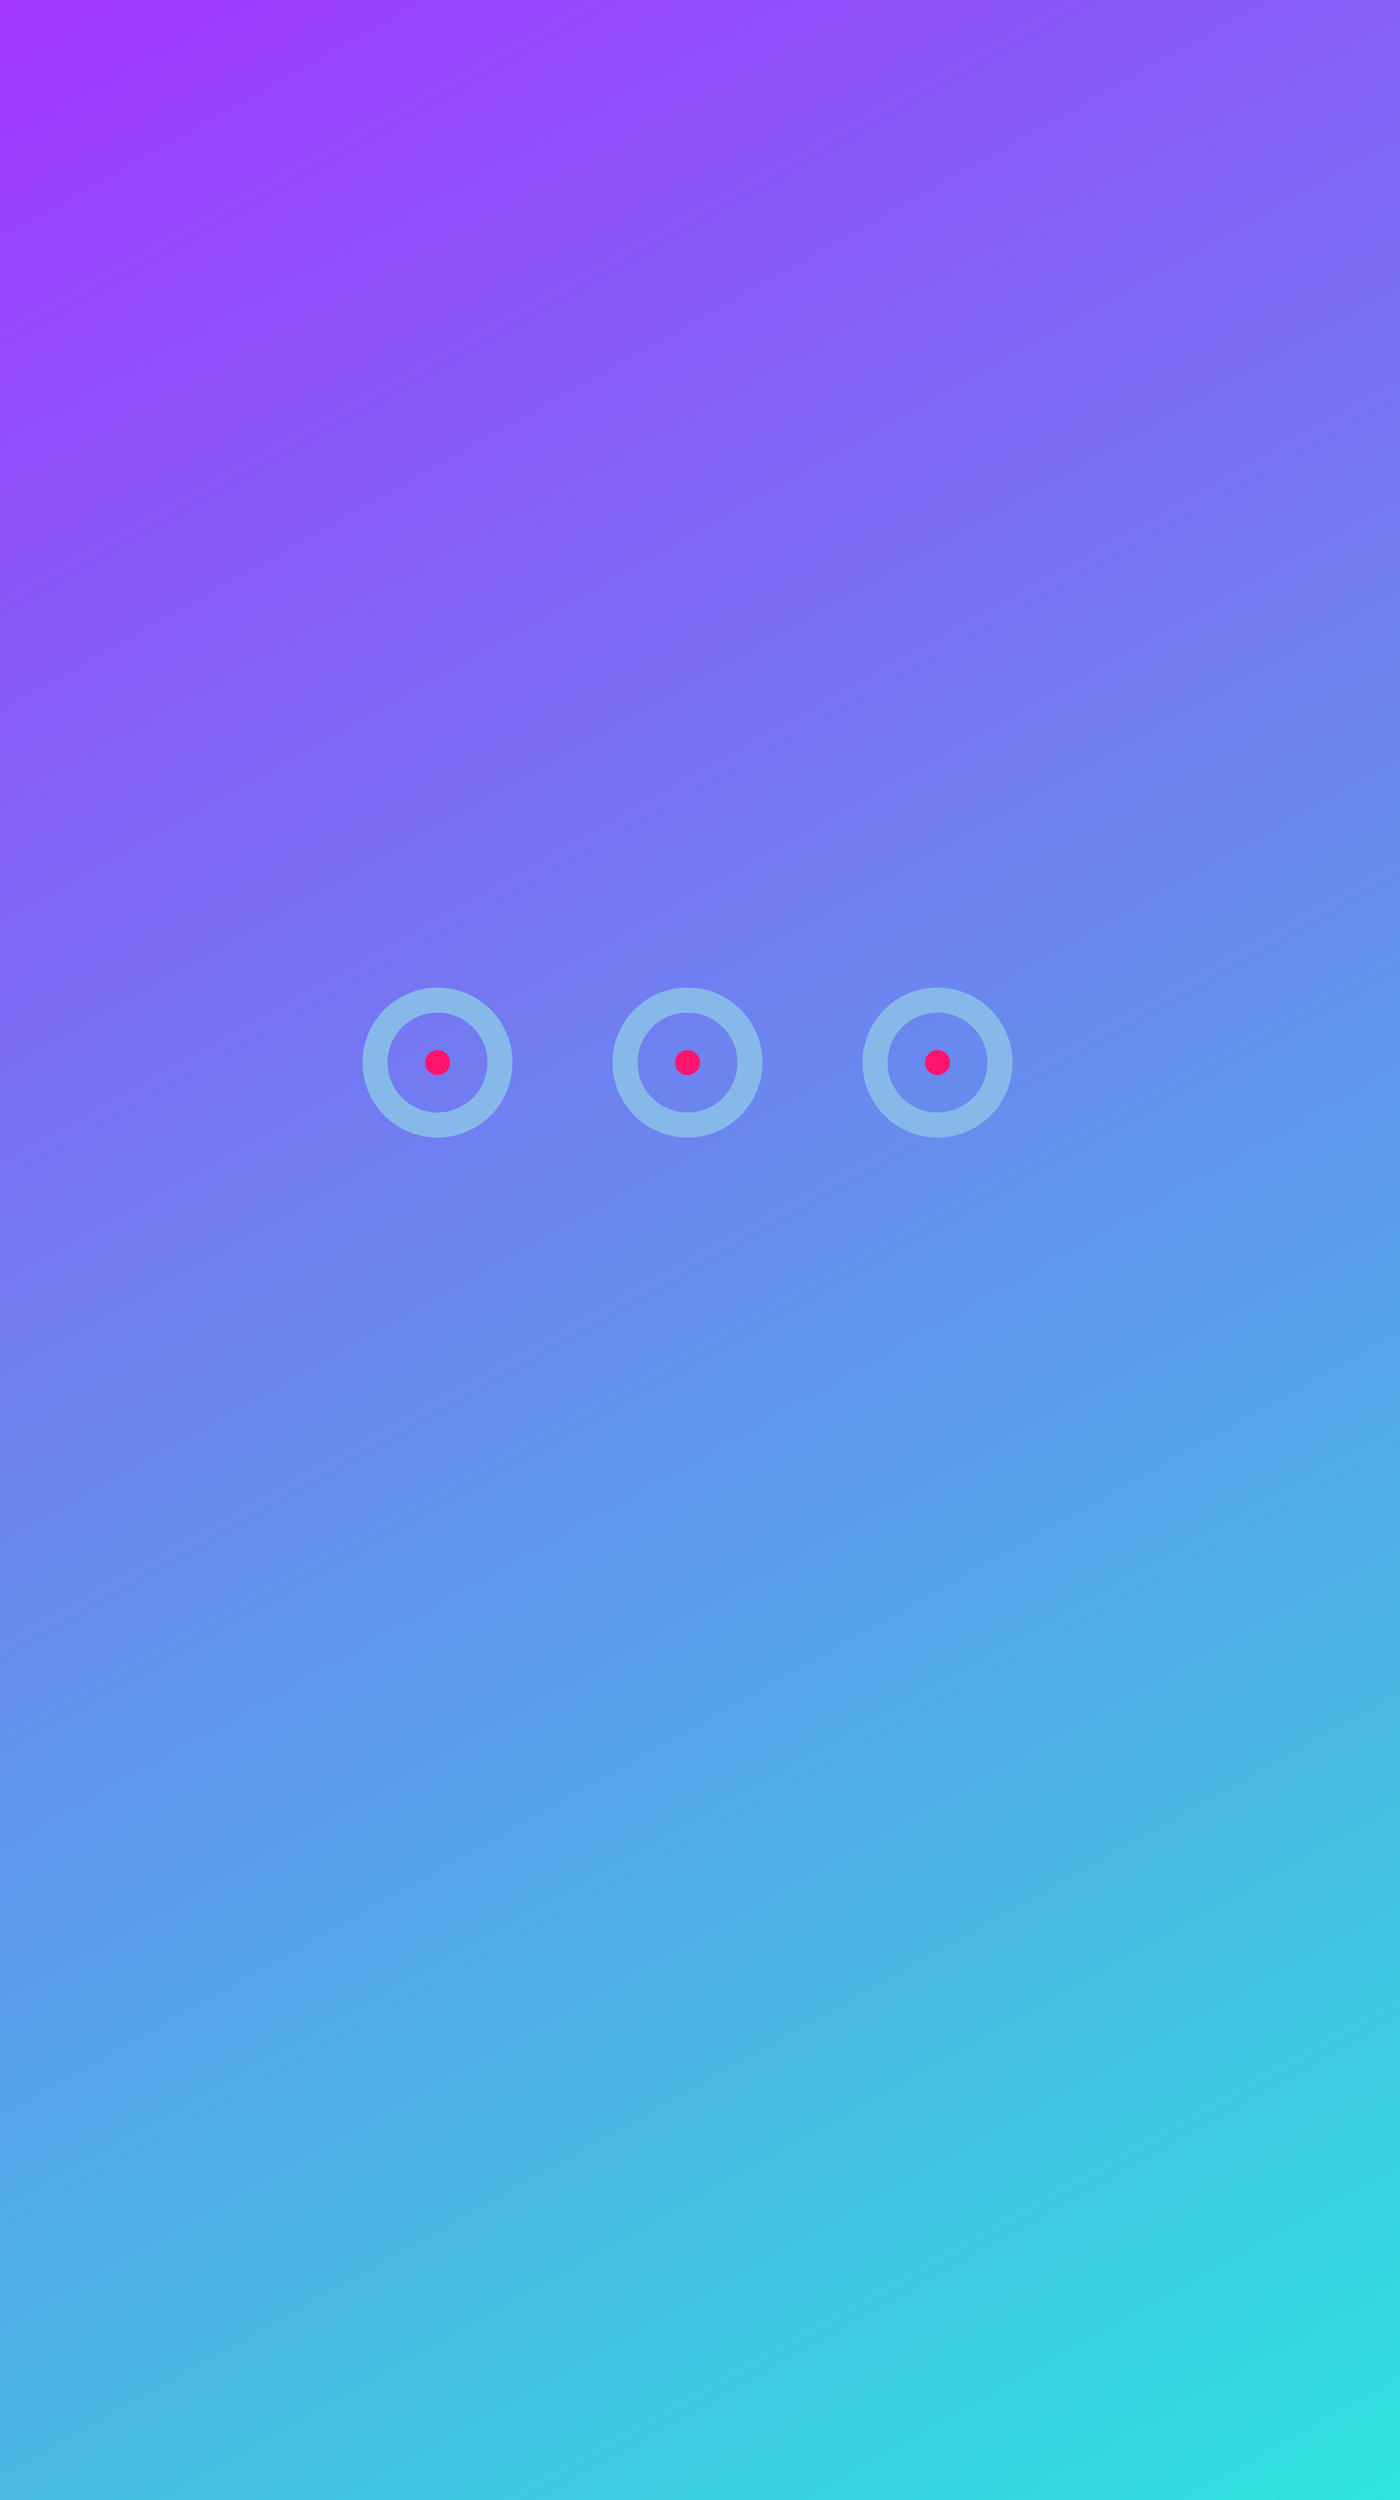 <svg xmlns="http://www.w3.org/2000/svg" width="112" height="200" viewBox="0 0 112 200">
    <linearGradient id="g761" gradientUnits="userSpaceOnUse" x1="0%" y1="0%" x2="100%" y2="100%">
        <stop stop-color="#A136FF" offset="0"/><stop stop-color="#2DE3DD" offset="1"/>
    </linearGradient>

    <rect x="0" y="0" width="100%" height="100%" fill="url(#g761)" />
    <circle fill="#FF156D" stroke="#87b8ea " stroke-width="10" r="1" cx="35" cy="85">
        <animate attributeName="cy" calcMode="spline" dur="2.4" values="85;100;85;" keySplines=".5 0 .5 1;.5 0 .5 1" repeatCount="indefinite" begin="-.4"></animate>
    </circle>
    <circle fill="#FF156D" stroke="#87b8ea " stroke-width="10" r="1" cx="55" cy="85">
        <animate attributeName="cy" calcMode="spline" dur="2.4" values="85;100;85;" keySplines=".5 0 .5 1;.5 0 .5 1" repeatCount="indefinite" begin="-.2"></animate>
    </circle>
    <circle fill="#FF156D" stroke="#87b8ea " stroke-width="10" r="1" cx="75" cy="85">
        <animate attributeName="cy" calcMode="spline" dur="2.4" values="85;100;85;" keySplines=".5 0 .5 1;.5 0 .5 1" repeatCount="indefinite" begin="0"></animate>
    </circle>
</svg>
